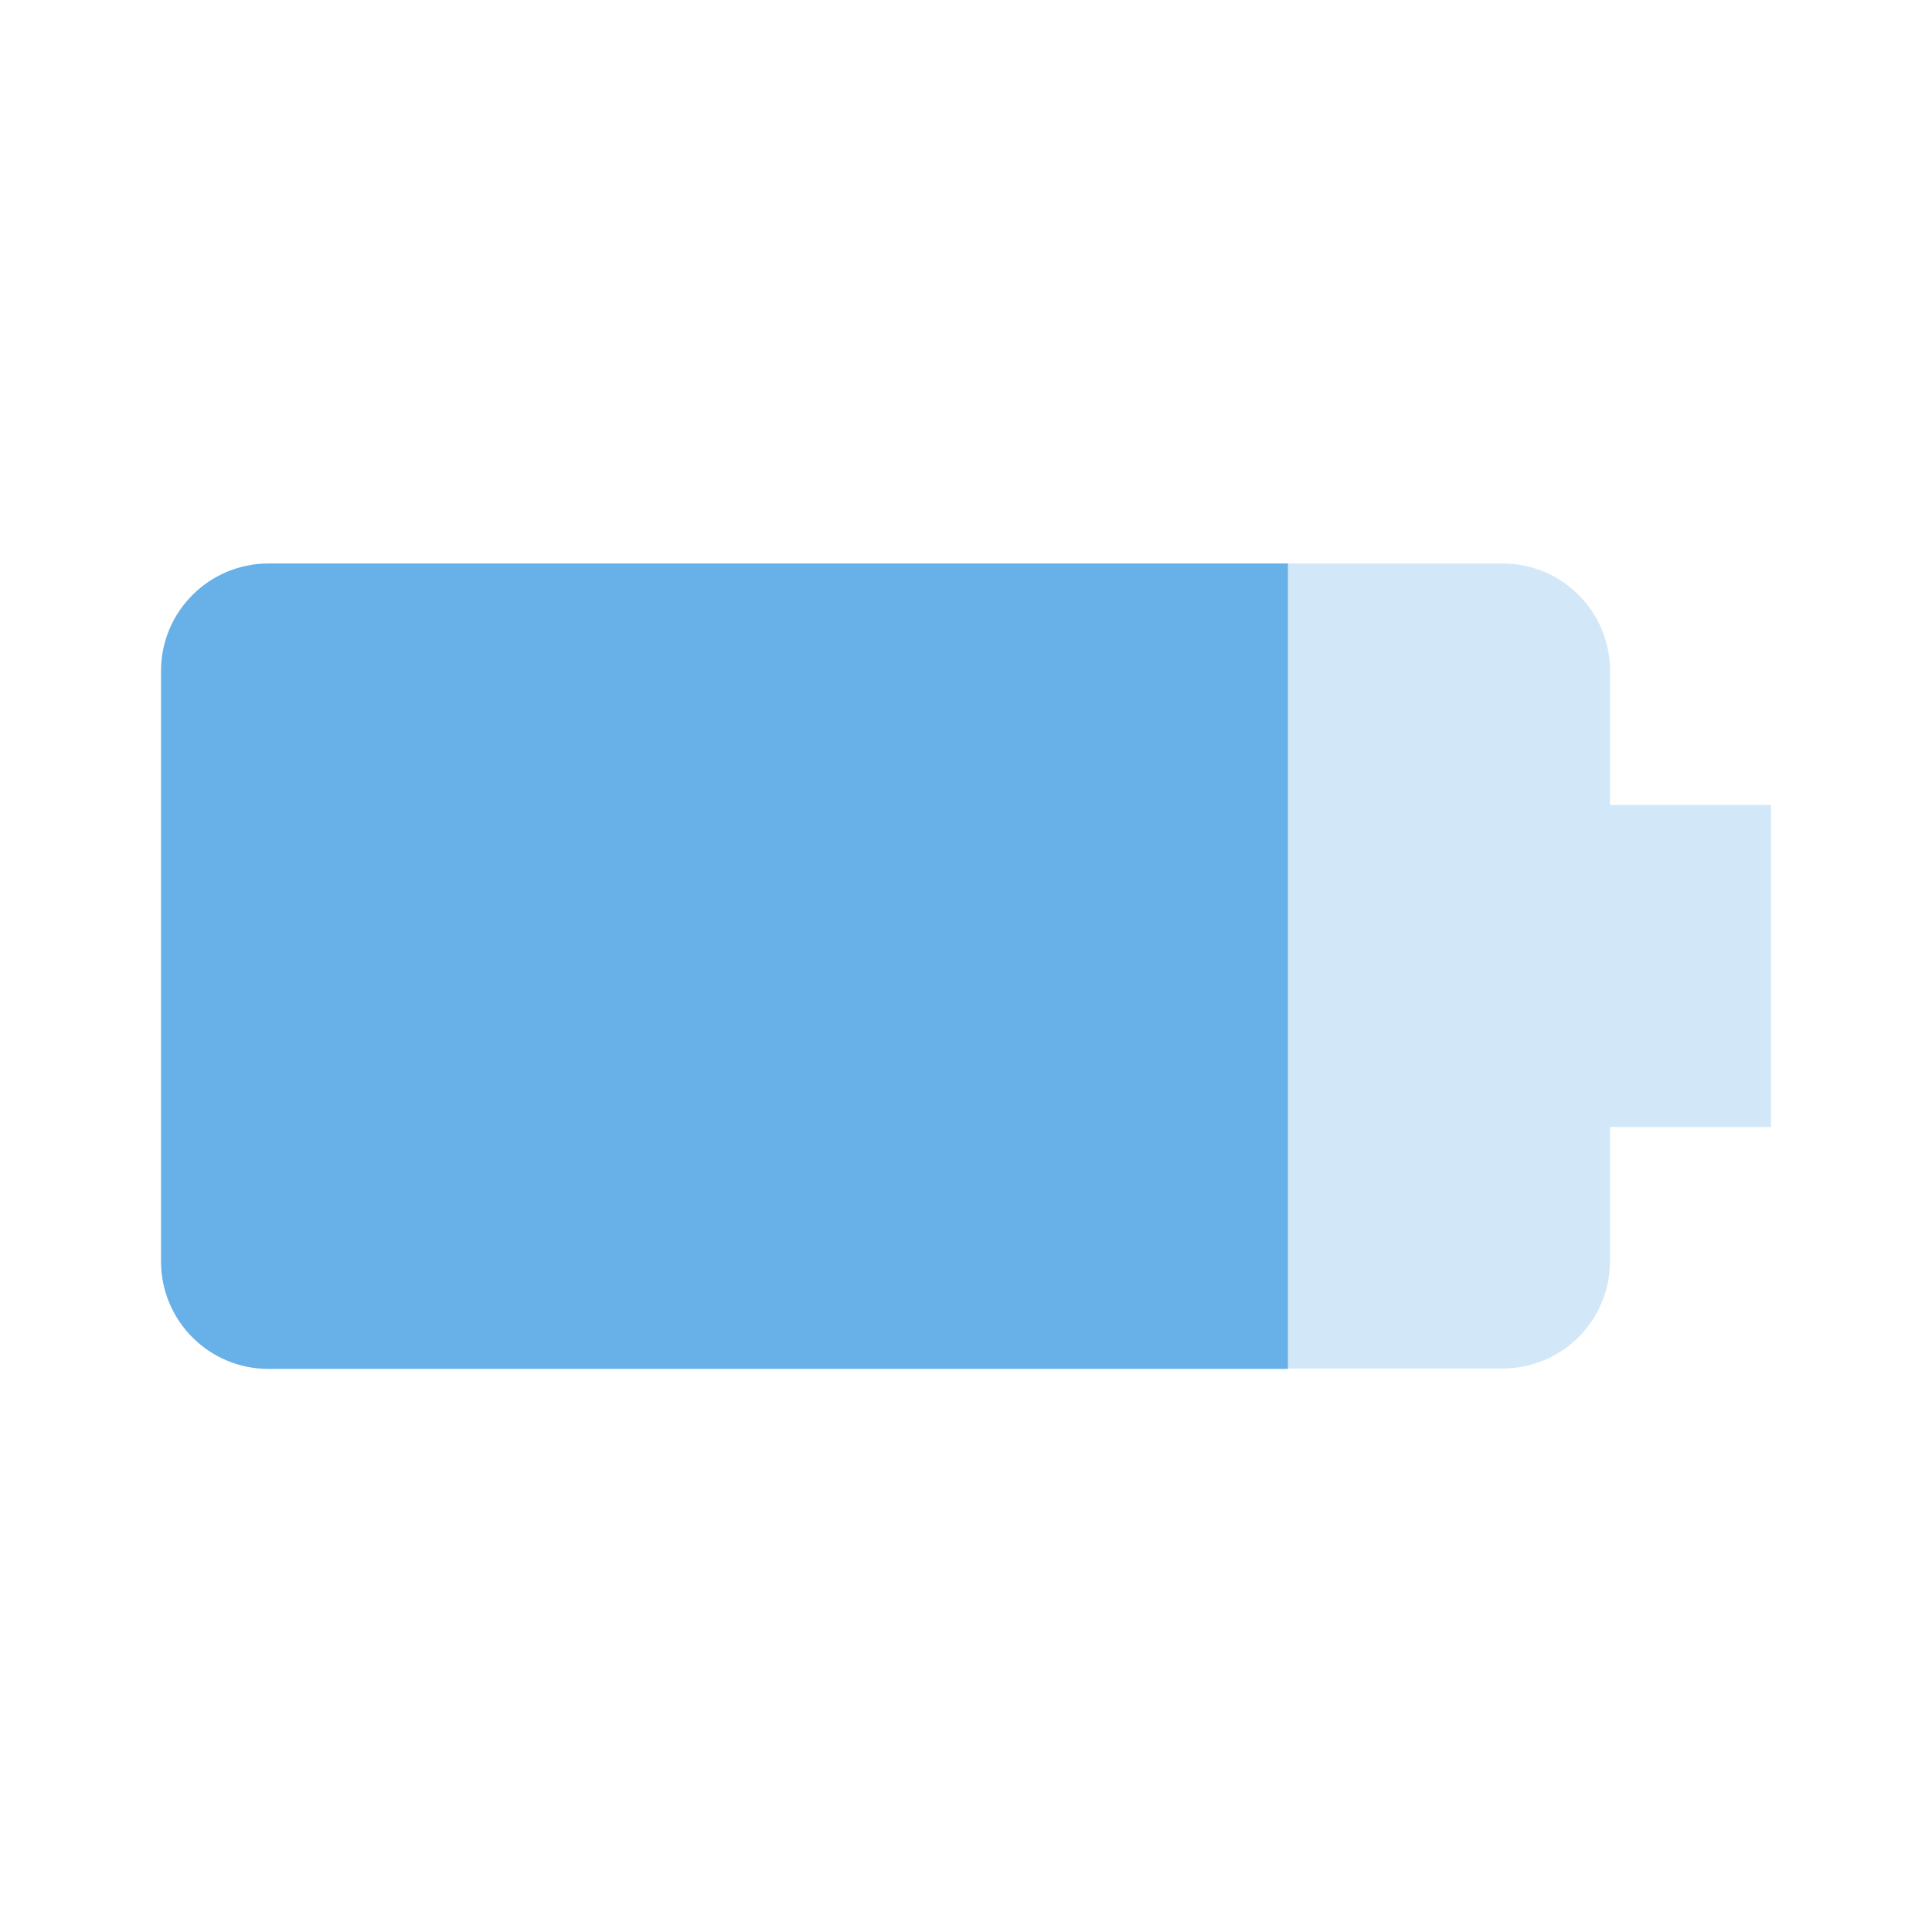 <svg width="50" height="50" viewBox="0 0 50 50" fill="none" xmlns="http://www.w3.org/2000/svg">
<path d="M38.885 35.417C40.427 35.417 41.667 34.177 41.667 32.635V29.167H45.833V20.833H41.667V17.365C41.667 15.823 40.427 14.583 38.885 14.583H33.333V35.417H38.885Z" fill="#67B0E8" fill-opacity="0.3"/>
<path d="M33.333 14.583H6.948C5.417 14.583 4.167 15.823 4.167 17.365V32.646C4.167 34.177 5.406 35.427 6.948 35.427H33.333V14.583Z" fill="#67B0E8"/>
</svg>
